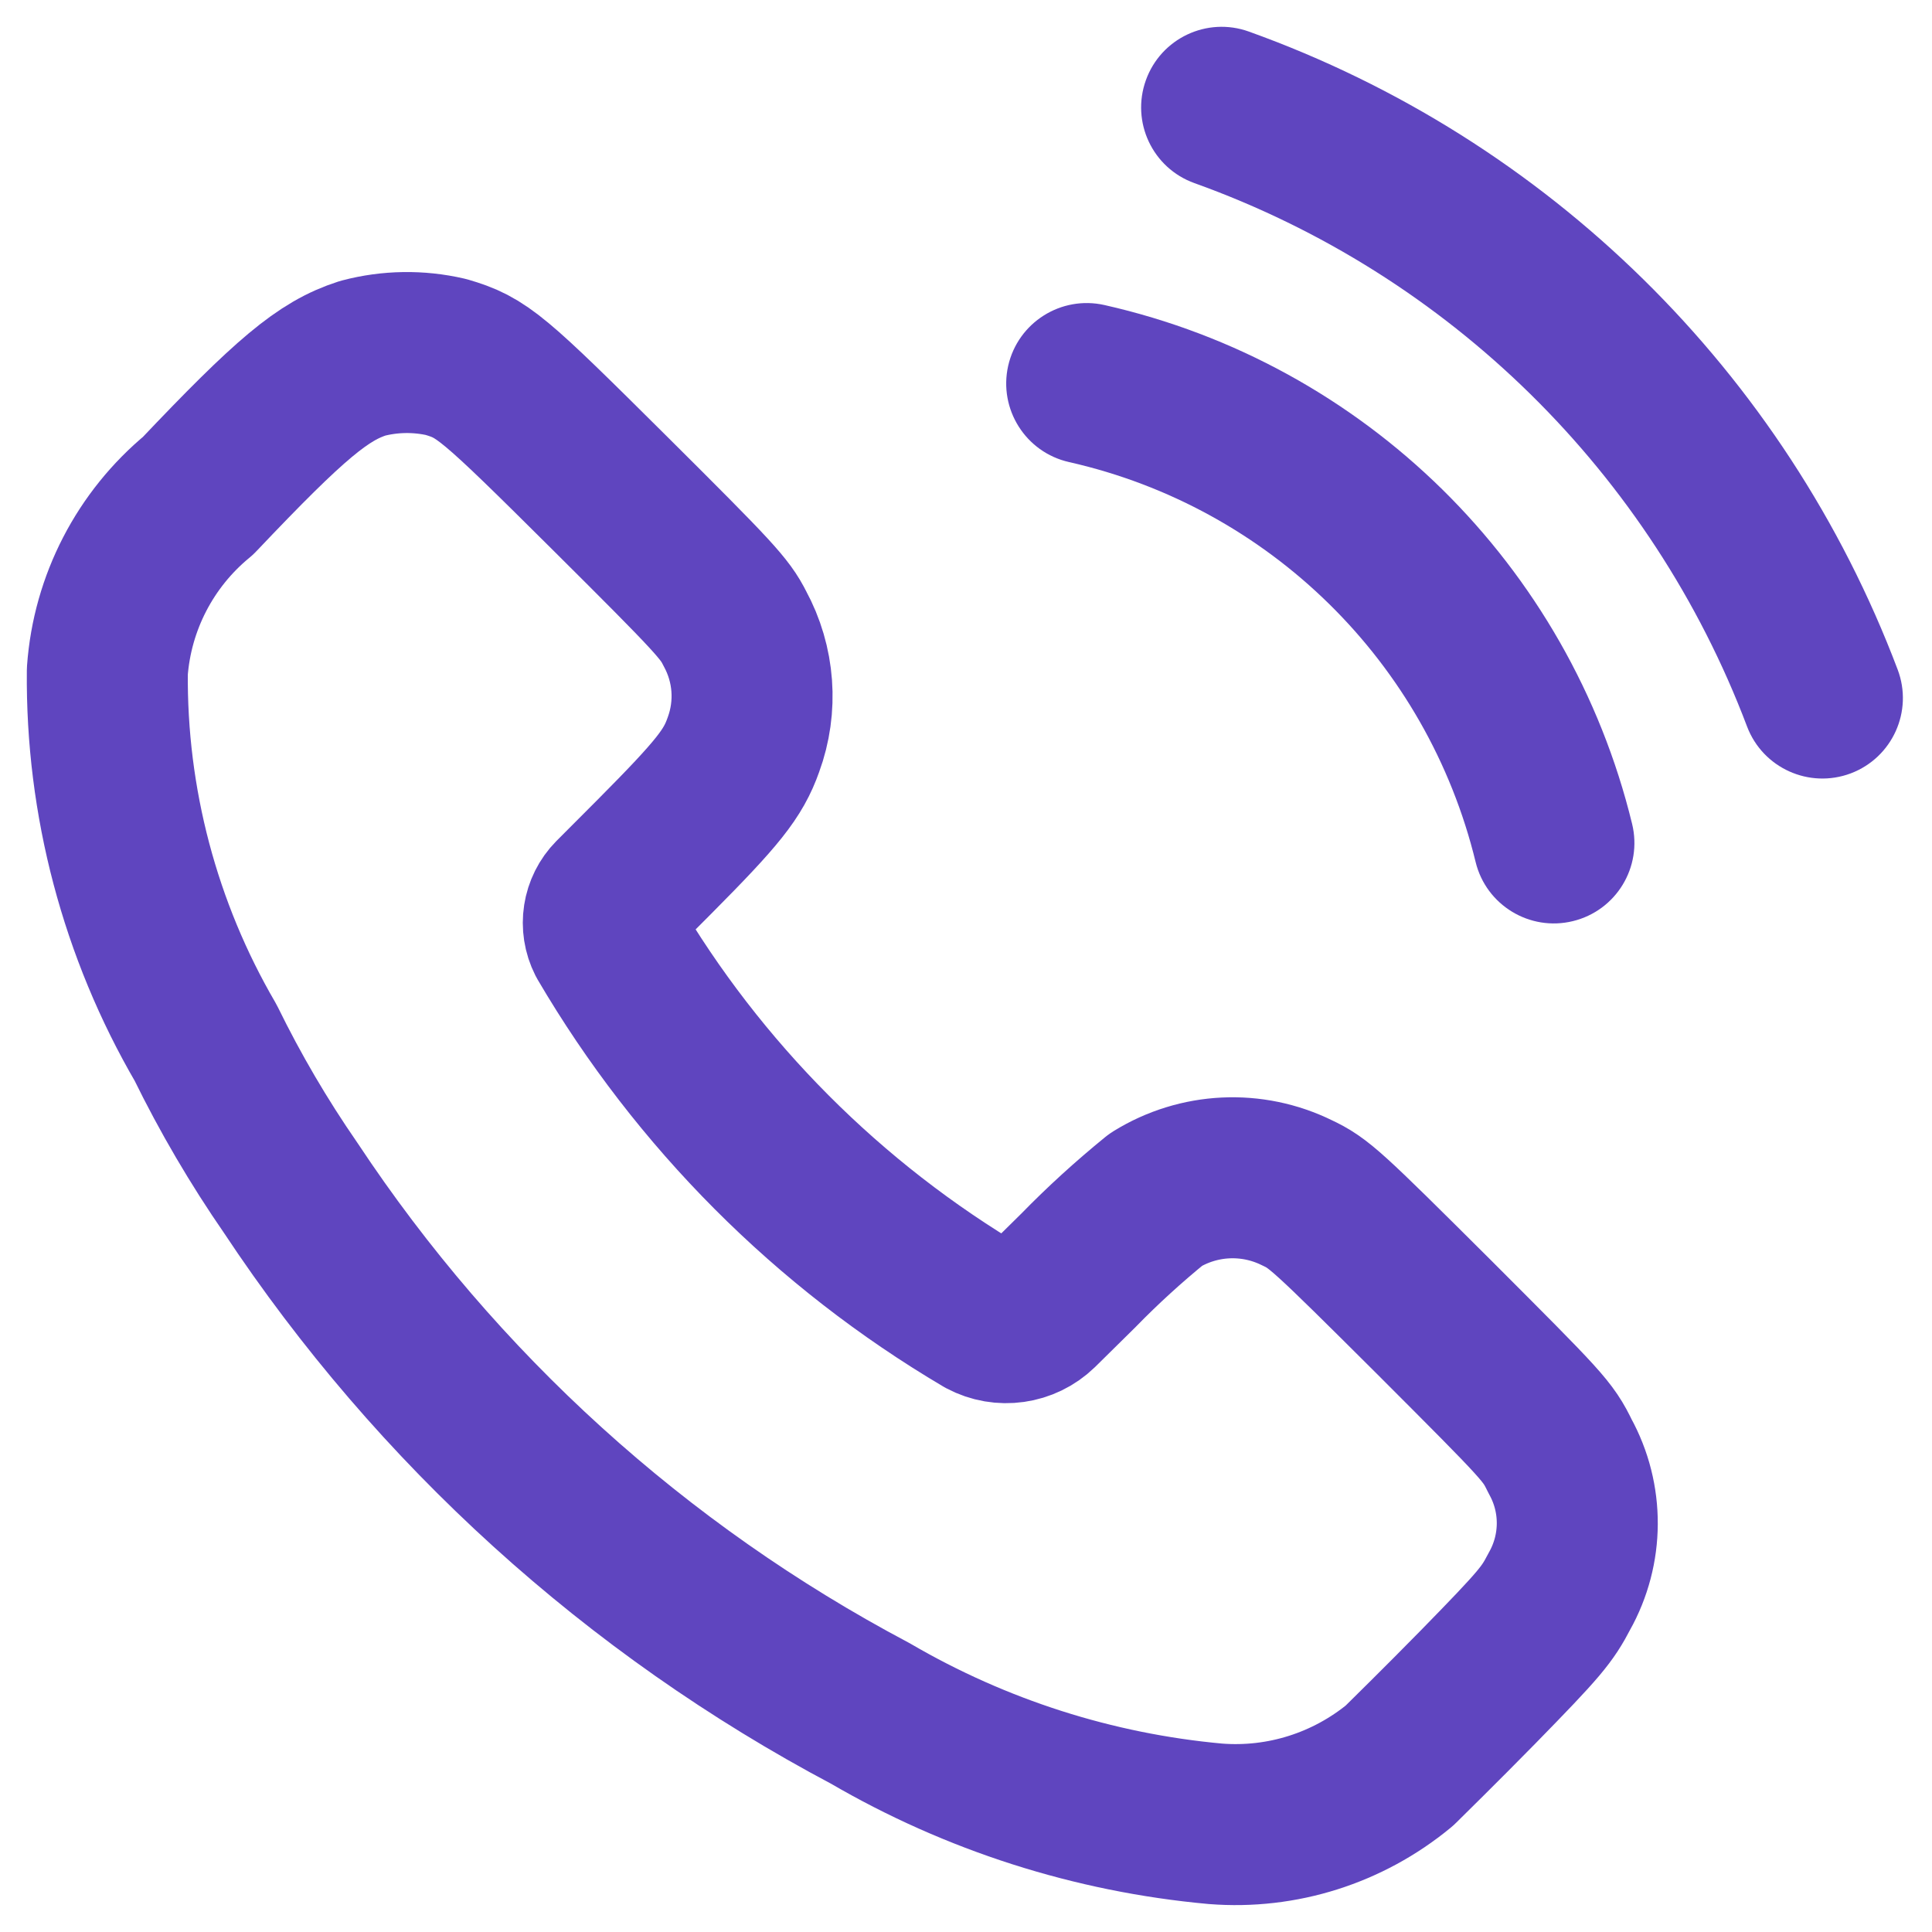 <svg width="18" height="18" viewBox="0 0 18 18" fill="none" xmlns="http://www.w3.org/2000/svg">
<path fill-rule="evenodd" clip-rule="evenodd" d="M1.846 4.618C2.707 3.71 3.012 3.456 3.379 3.338C3.633 3.271 3.899 3.267 4.155 3.326C4.492 3.425 4.58 3.499 5.686 4.599C6.657 5.565 6.753 5.67 6.846 5.855C7.028 6.189 7.057 6.583 6.926 6.939C6.831 7.208 6.689 7.386 6.101 7.978L5.717 8.363C5.616 8.465 5.592 8.621 5.657 8.749C6.509 10.202 7.718 11.415 9.169 12.272C9.336 12.361 9.542 12.332 9.678 12.2L10.047 11.836C10.275 11.602 10.517 11.382 10.77 11.176C11.168 10.93 11.664 10.906 12.084 11.113C12.288 11.209 12.357 11.272 13.359 12.27C14.387 13.299 14.42 13.332 14.535 13.568C14.751 13.96 14.748 14.435 14.529 14.825C14.415 15.044 14.351 15.124 13.771 15.717C13.42 16.075 13.086 16.402 13.038 16.45C12.558 16.846 11.944 17.041 11.324 16.992C10.19 16.889 9.093 16.538 8.109 15.964C5.928 14.809 4.072 13.126 2.709 11.068C2.411 10.637 2.146 10.185 1.916 9.715C1.304 8.665 0.988 7.469 1 6.254C1.046 5.616 1.352 5.025 1.846 4.618Z" stroke="#5F45BF" stroke-width="1.5" stroke-linecap="round" stroke-linejoin="round"/>
<path d="M11.635 0.294C11.245 0.154 10.816 0.357 10.676 0.747C10.536 1.137 10.738 1.566 11.128 1.706L11.635 0.294ZM16.277 6.769C16.424 7.156 16.856 7.351 17.244 7.205C17.631 7.058 17.827 6.626 17.68 6.238L16.277 6.769ZM10.29 2.842C9.886 2.751 9.485 3.004 9.393 3.408C9.302 3.812 9.556 4.214 9.96 4.305L10.29 2.842ZM13.748 8.031C13.846 8.433 14.252 8.68 14.654 8.582C15.057 8.484 15.304 8.079 15.206 7.676L13.748 8.031ZM11.128 1.706C13.503 2.558 15.385 4.409 16.277 6.769L17.68 6.238C16.633 3.467 14.423 1.295 11.635 0.294L11.128 1.706ZM9.96 4.305C11.828 4.727 13.295 6.17 13.748 8.031L15.206 7.676C14.618 5.262 12.714 3.389 10.29 2.842L9.96 4.305Z" fill="#5F45BF"/>
</svg>
